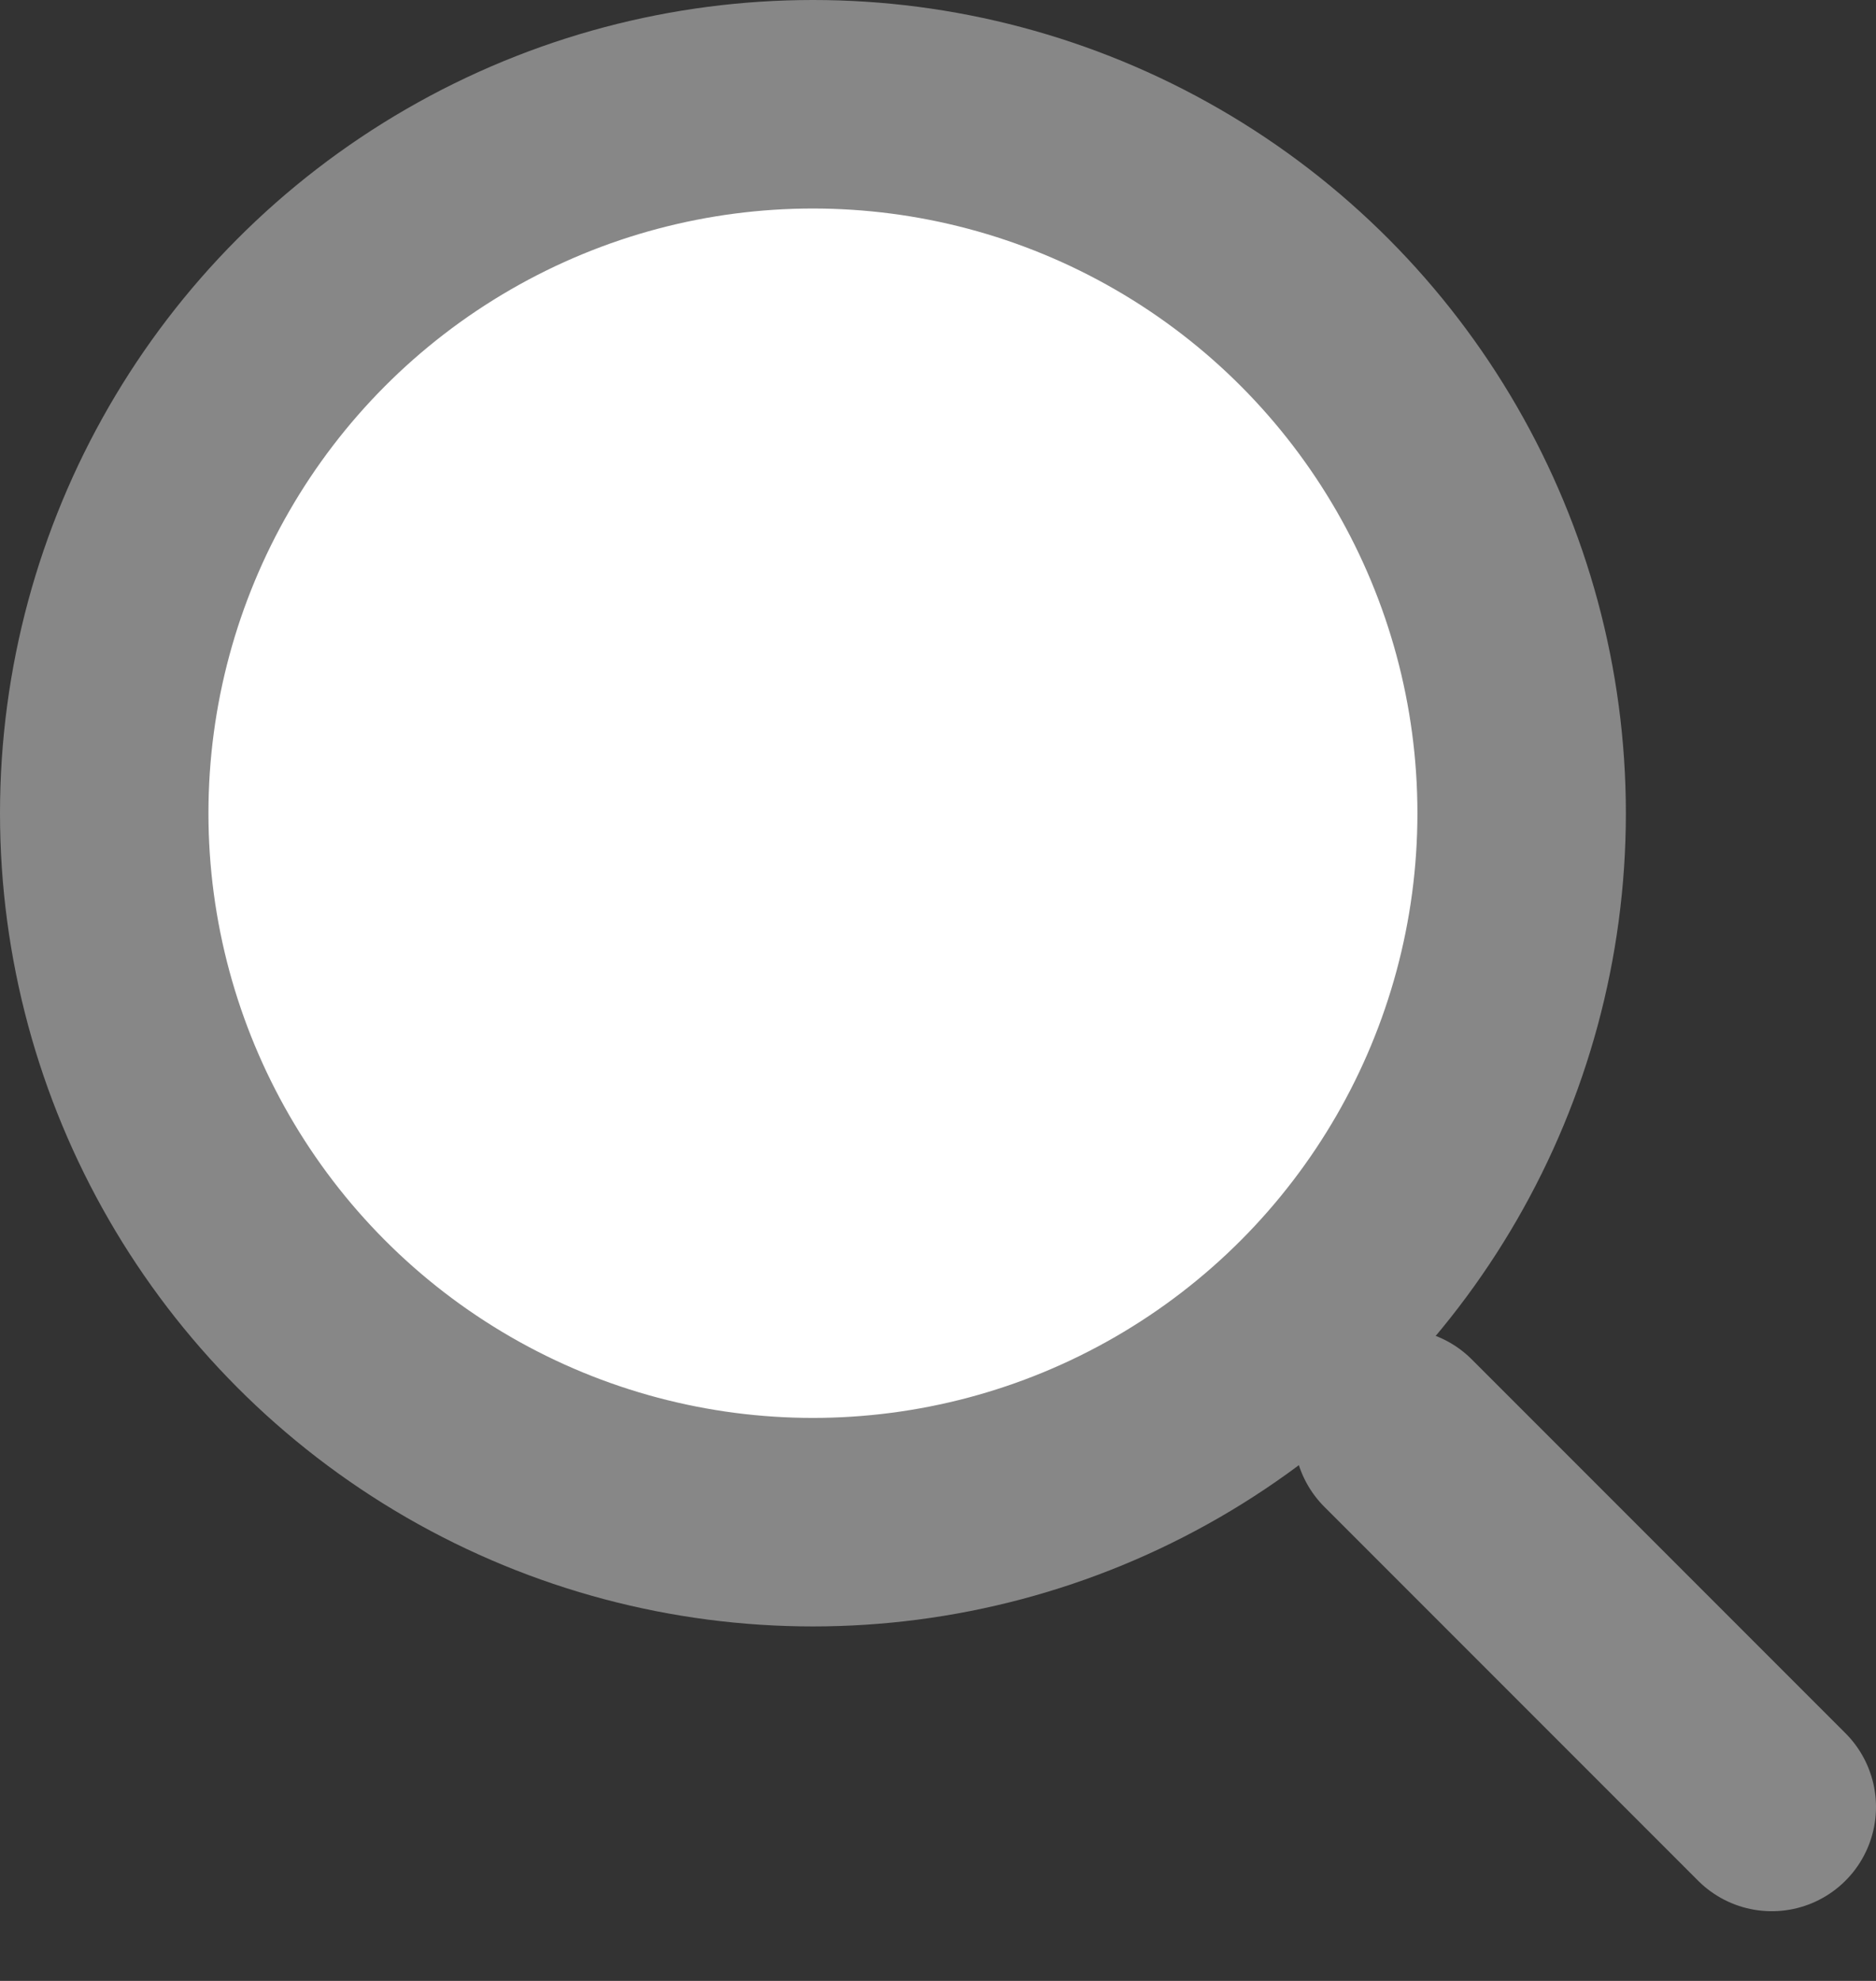 <svg width="36" height="38" viewBox="0 0 36 38" fill="none" xmlns="http://www.w3.org/2000/svg">
<rect x="0" y="0" width="36" height="38" fill="#333333" stroke="none"/>
<circle cx="15.6" cy="15.6" r="13.6" fill="white" stroke="#878787" stroke-width="4" stroke-linejoin="round"/>
<line x1="26.828" y1="27.491" x2="34" y2="34.663" stroke="#878787" stroke-width="4" stroke-linecap="round" stroke-linejoin="round"/>
</svg>
